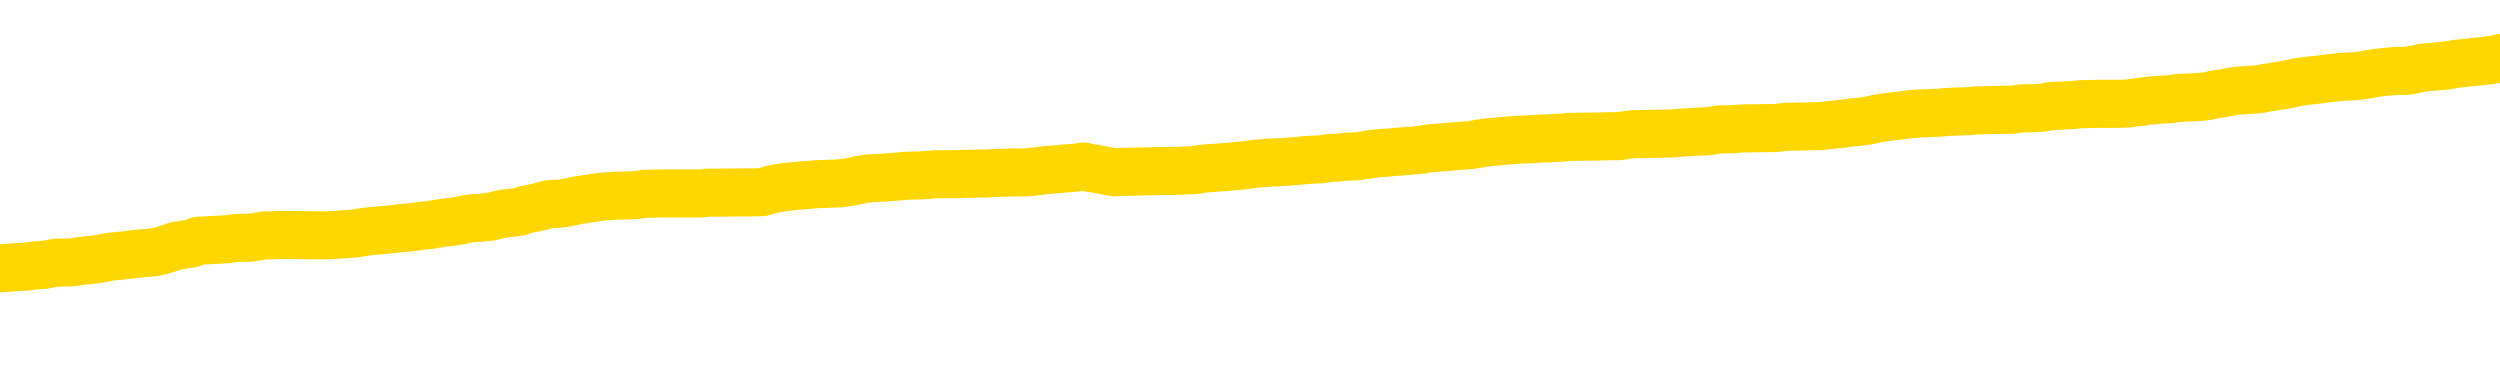 <svg xmlns="http://www.w3.org/2000/svg" version="1.1" viewBox="0 0 6500 1000">
	<path fill="none" stroke="gold" stroke-width="125" stroke-linecap="round" stroke-linejoin="round" d="M0 300645  L-1309540 300645 L-1309356 300644 L-1308866 300641 L-1308572 300639 L-1308261 300637 L-1308027 300635 L-1307973 300633 L-1307914 300630 L-1307761 300628 L-1307720 300626 L-1307588 300624 L-1307295 300623 L-1306755 300623 L-1306144 300622 L-1306096 300622 L-1305456 300620 L-1305423 300620 L-1304897 300620 L-1304765 300619 L-1304375 300616 L-1304046 300613 L-1303929 300611 L-1303718 300608 L-1303001 300608 L-1302431 300607 L-1302324 300607 L-1302149 300605 L-1301928 300602 L-1301527 300601 L-1301501 300598 L-1300573 300596 L-1300485 300593 L-1300403 300590 L-1300333 300587 L-1300036 300586 L-1299884 300583 L-1297994 300585 L-1297893 300585 L-1297631 300585 L-1297337 300586 L-1297195 300583 L-1296947 300583 L-1296911 300582 L-1296753 300581 L-1296289 300578 L-1296036 300577 L-1295824 300574 L-1295573 300572 L-1295224 300571 L-1294296 300568 L-1294203 300566 L-1293792 300564 L-1292621 300561 L-1291432 300560 L-1291340 300557 L-1291312 300555 L-1291046 300552 L-1290747 300549 L-1290618 300546 L-1290581 300544 L-1289766 300544 L-1289382 300545 L-1288322 300546 L-1288261 300546 L-1287996 300574 L-1287524 300600 L-1287332 300626 L-1287068 300652 L-1286731 300650 L-1286596 300649 L-1286140 300648 L-1285397 300646 L-1285380 300645 L-1285214 300642 L-1285146 300642 L-1284630 300641 L-1283601 300641 L-1283405 300639 L-1282917 300638 L-1282555 300637 L-1282146 300637 L-1281760 300638 L-1280057 300638 L-1279959 300638 L-1279887 300638 L-1279826 300638 L-1279641 300637 L-1279305 300637 L-1278664 300635 L-1278587 300634 L-1278526 300634 L-1278339 300633 L-1278260 300633 L-1278083 300631 L-1278064 300630 L-1277834 300630 L-1277446 300628 L-1276557 300628 L-1276518 300627 L-1276430 300626 L-1276402 300623 L-1275394 300622 L-1275244 300619 L-1275220 300618 L-1275087 300616 L-1275047 300615 L-1273789 300613 L-1273731 300613 L-1273192 300612 L-1273139 300612 L-1273092 300612 L-1272697 300611 L-1272558 300609 L-1272358 300608 L-1272211 300608 L-1272046 300608 L-1271770 300609 L-1271411 300609 L-1270859 300608 L-1270214 300607 L-1269955 300604 L-1269801 300602 L-1269400 300601 L-1269360 300600 L-1269240 300598 L-1269178 300600 L-1269164 300600 L-1269070 300600 L-1268777 300598 L-1268625 300593 L-1268295 300590 L-1268217 300587 L-1268141 300586 L-1267915 300582 L-1267848 300579 L-1267621 300577 L-1267568 300574 L-1267404 300572 L-1266398 300571 L-1266214 300570 L-1265663 300568 L-1265270 300566 L-1264873 300564 L-1264023 300561 L-1263944 300560 L-1263366 300559 L-1262924 300559 L-1262683 300557 L-1262526 300557 L-1262125 300555 L-1262105 300555 L-1261660 300553 L-1261254 300552 L-1261118 300549 L-1260943 300546 L-1260807 300544 L-1260557 300541 L-1259557 300540 L-1259475 300538 L-1259339 300537 L-1259300 300535 L-1258411 300534 L-1258195 300533 L-1257752 300531 L-1257634 300530 L-1257578 300529 L-1256901 300529 L-1256801 300527 L-1256772 300527 L-1255430 300526 L-1255024 300525 L-1254985 300523 L-1254057 300522 L-1253958 300520 L-1253826 300519 L-1253421 300518 L-1253395 300516 L-1253302 300515 L-1253086 300514 L-1252675 300511 L-1251521 300508 L-1251229 300505 L-1251201 300503 L-1250593 300501 L-1250343 300499 L-1250323 300497 L-1249394 300496 L-1249342 300493 L-1249220 300492 L-1249202 300489 L-1249046 300488 L-1248871 300485 L-1248735 300483 L-1248678 300482 L-1248570 300481 L-1248485 300479 L-1248252 300478 L-1248177 300477 L-1247868 300475 L-1247750 300474 L-1247581 300473 L-1247489 300471 L-1247387 300471 L-1247364 300470 L-1247286 300470 L-1247188 300467 L-1246822 300466 L-1246717 300464 L-1246214 300463 L-1245762 300462 L-1245724 300460 L-1245700 300459 L-1245659 300457 L-1245530 300456 L-1245429 300455 L-1244988 300453 L-1244705 300452 L-1244113 300451 L-1243983 300449 L-1243708 300447 L-1243556 300445 L-1243402 300444 L-1243317 300441 L-1243239 300440 L-1243054 300438 L-1243003 300438 L-1242975 300437 L-1242896 300436 L-1242873 300434 L-1242589 300432 L-1241986 300429 L-1240990 300427 L-1240692 300426 L-1239958 300425 L-1239714 300423 L-1239624 300422 L-1239047 300421 L-1238348 300419 L-1237596 300418 L-1237277 300416 L-1236895 300414 L-1236818 300412 L-1236183 300411 L-1235998 300410 L-1235910 300410 L-1235780 300410 L-1235467 300408 L-1235418 300407 L-1235276 300406 L-1235254 300404 L-1234287 300403 L-1233741 300401 L-1233263 300401 L-1233202 300401 L-1232878 300401 L-1232857 300400 L-1232794 300400 L-1232584 300399 L-1232507 300397 L-1232453 300396 L-1232430 300395 L-1232391 300393 L-1232375 300392 L-1231618 300390 L-1231602 300389 L-1230802 300388 L-1230650 300386 L-1229744 300385 L-1229238 300384 L-1229009 300381 L-1228968 300381 L-1228852 300380 L-1228676 300378 L-1227922 300380 L-1227787 300378 L-1227623 300377 L-1227305 300375 L-1227129 300373 L-1226107 300370 L-1226083 300367 L-1225832 300366 L-1225619 300363 L-1224985 300362 L-1224747 300359 L-1224715 300356 L-1224537 300354 L-1224456 300351 L-1224366 300349 L-1224302 300347 L-1223862 300344 L-1223838 300343 L-1223297 300341 L-1223042 300340 L-1222547 300338 L-1221670 300337 L-1221633 300336 L-1221580 300334 L-1221539 300333 L-1221422 300332 L-1221145 300330 L-1220938 300328 L-1220741 300325 L-1220718 300322 L-1220668 300319 L-1220628 300318 L-1220550 300317 L-1219953 300314 L-1219893 300312 L-1219789 300311 L-1219635 300310 L-1219003 300308 L-1218322 300307 L-1218020 300304 L-1217673 300303 L-1217475 300302 L-1217427 300299 L-1217107 300297 L-1216479 300296 L-1216332 300295 L-1216296 300293 L-1216238 300292 L-1216161 300289 L-1215920 300289 L-1215832 300288 L-1215738 300287 L-1215444 300285 L-1215310 300284 L-1215250 300282 L-1215213 300280 L-1214941 300280 L-1213935 300278 L-1213759 300277 L-1213708 300277 L-1213416 300276 L-1213223 300273 L-1212890 300271 L-1212383 300270 L-1211821 300267 L-1211807 300265 L-1211790 300263 L-1211690 300261 L-1211575 300258 L-1211536 300255 L-1211498 300254 L-1211433 300254 L-1211404 300252 L-1211265 300254 L-1210973 300254 L-1210923 300254 L-1210818 300254 L-1210553 300252 L-1210088 300251 L-1209944 300251 L-1209889 300248 L-1209832 300247 L-1209641 300245 L-1209276 300244 L-1209061 300244 L-1208867 300244 L-1208809 300244 L-1208750 300241 L-1208596 300240 L-1208326 300239 L-1207896 300245 L-1207881 300245 L-1207804 300244 L-1207739 300243 L-1207610 300233 L-1207587 300232 L-1207302 300230 L-1207255 300229 L-1207200 300228 L-1206738 300226 L-1206699 300226 L-1206658 300225 L-1206468 300224 L-1205988 300222 L-1205501 300221 L-1205484 300219 L-1205446 300218 L-1205190 300217 L-1205112 300214 L-1204882 300213 L-1204866 300210 L-1204572 300207 L-1204130 300206 L-1203683 300204 L-1203178 300203 L-1203024 300202 L-1202738 300200 L-1202698 300198 L-1202366 300196 L-1202145 300195 L-1201628 300192 L-1201552 300191 L-1201304 300188 L-1201110 300185 L-1201050 300184 L-1200273 300183 L-1200199 300183 L-1199969 300181 L-1199952 300181 L-1199890 300180 L-1199694 300178 L-1199230 300178 L-1199207 300177 L-1199077 300177 L-1197777 300177 L-1197760 300177 L-1197683 300176 L-1197589 300176 L-1197372 300176 L-1197220 300174 L-1197041 300176 L-1196987 300177 L-1196701 300178 L-1196661 300178 L-1196291 300178 L-1195851 300178 L-1195668 300178 L-1195347 300177 L-1195052 300177 L-1194606 300174 L-1194534 300173 L-1194072 300170 L-1193634 300169 L-1193452 300167 L-1191998 300165 L-1191866 300163 L-1191409 300161 L-1191182 300159 L-1190796 300157 L-1190280 300154 L-1189325 300151 L-1188531 300148 L-1187857 300147 L-1187431 300144 L-1187120 300143 L-1186890 300139 L-1186207 300135 L-1186194 300131 L-1185984 300125 L-1185962 300124 L-1185788 300121 L-1184838 300120 L-1184569 300117 L-1183754 300116 L-1183444 300113 L-1183406 300111 L-1183349 300109 L-1182732 300107 L-1182094 300105 L-1180468 300103 L-1179794 300102 L-1179152 300102 L-1179074 300102 L-1179018 300102 L-1178982 300102 L-1178954 300100 L-1178842 300098 L-1178824 300096 L-1178802 300095 L-1178648 300094 L-1178595 300091 L-1178517 300090 L-1178397 300088 L-1178300 300087 L-1178182 300085 L-1177913 300083 L-1177643 300081 L-1177626 300079 L-1177426 300077 L-1177279 300074 L-1177052 300073 L-1176918 300072 L-1176609 300070 L-1176549 300069 L-1176196 300066 L-1175848 300065 L-1175747 300064 L-1175682 300061 L-1175622 300059 L-1175238 300057 L-1174857 300055 L-1174753 300054 L-1174493 300053 L-1174221 300050 L-1174062 300048 L-1174030 300047 L-1173968 300046 L-1173827 300044 L-1173643 300043 L-1173598 300042 L-1173310 300042 L-1173294 300040 L-1173061 300040 L-1173000 300039 L-1172962 300039 L-1172382 300038 L-1172248 300036 L-1172225 300031 L-1172206 300021 L-1172189 300010 L-1172173 299999 L-1172149 299988 L-1172132 299980 L-1172111 299971 L-1172094 299961 L-1172071 299955 L-1172055 299950 L-1172033 299946 L-1172016 299943 L-1171967 299939 L-1171895 299935 L-1171860 299928 L-1171837 299923 L-1171801 299917 L-1171760 299912 L-1171723 299909 L-1171707 299903 L-1171682 299899 L-1171645 299897 L-1171628 299893 L-1171605 299890 L-1171588 299887 L-1171569 299884 L-1171553 299882 L-1171524 299877 L-1171498 299873 L-1171453 299872 L-1171436 299869 L-1171394 299868 L-1171346 299865 L-1171275 299862 L-1171260 299860 L-1171244 299857 L-1171182 299856 L-1171143 299854 L-1171103 299853 L-1170937 299852 L-1170872 299850 L-1170856 299849 L-1170812 299846 L-1170754 299845 L-1170541 299843 L-1170508 299842 L-1170465 299841 L-1170387 299839 L-1169850 299838 L-1169772 299836 L-1169667 299834 L-1169579 299832 L-1169403 299831 L-1169052 299830 L-1168896 299828 L-1168458 299827 L-1168302 299826 L-1168172 299824 L-1167468 299821 L-1167267 299820 L-1166306 299817 L-1165824 299816 L-1165725 299816 L-1165632 299815 L-1165387 299813 L-1165314 299812 L-1164871 299809 L-1164775 299808 L-1164760 299806 L-1164744 299805 L-1164719 299804 L-1164254 299802 L-1164037 299801 L-1163897 299800 L-1163603 299798 L-1163515 299797 L-1163473 299795 L-1163443 299794 L-1163271 299793 L-1163212 299791 L-1163136 299790 L-1163055 299789 L-1162985 299789 L-1162676 299787 L-1162591 299786 L-1162377 299784 L-1162342 299783 L-1161659 299782 L-1161560 299780 L-1161355 299779 L-1161308 299778 L-1161030 299776 L-1160968 299775 L-1160951 299772 L-1160873 299771 L-1160565 299768 L-1160540 299767 L-1160486 299764 L-1160463 299763 L-1160341 299761 L-1160205 299758 L-1159961 299757 L-1159835 299757 L-1159189 299756 L-1159173 299756 L-1159148 299756 L-1158968 299753 L-1158892 299752 L-1158800 299750 L-1158372 299749 L-1157956 299748 L-1157563 299745 L-1157484 299743 L-1157465 299742 L-1157102 299741 L-1156866 299739 L-1156638 299738 L-1156324 299737 L-1156247 299735 L-1156166 299732 L-1155988 299730 L-1155972 299728 L-1155707 299726 L-1155627 299724 L-1155396 299723 L-1155170 299722 L-1154855 299722 L-1154679 299720 L-1154318 299720 L-1153927 299719 L-1153857 299716 L-1153793 299715 L-1153653 299712 L-1153601 299711 L-1153500 299708 L-1152998 299707 L-1152801 299705 L-1152554 299704 L-1152369 299702 L-1152069 299701 L-1151993 299700 L-1151827 299697 L-1150942 299696 L-1150914 299693 L-1150791 299690 L-1150212 299689 L-1150134 299687 L-1149421 299687 L-1149109 299687 L-1148896 299687 L-1148879 299687 L-1148493 299687 L-1147968 299685 L-1147521 299683 L-1147192 299682 L-1147039 299681 L-1146713 299681 L-1146535 299679 L-1146453 299679 L-1146247 299676 L-1146071 299675 L-1145143 299674 L-1144253 299672 L-1144214 299671 L-1143986 299671 L-1143607 299670 L-1142819 299668 L-1142585 299667 L-1142509 299665 L-1142152 299664 L-1141580 299661 L-1141313 299660 L-1140926 299659 L-1140823 299659 L-1140653 299659 L-1140034 299659 L-1139823 299659 L-1139515 299659 L-1139462 299657 L-1139335 299656 L-1139281 299655 L-1139162 299653 L-1138826 299650 L-1137867 299649 L-1137736 299646 L-1137534 299645 L-1136903 299644 L-1136591 299642 L-1136177 299641 L-1136150 299639 L-1136005 299638 L-1135584 299637 L-1134252 299637 L-1134205 299635 L-1134076 299633 L-1134060 299631 L-1133481 299629 L-1133276 299627 L-1133246 299626 L-1133205 299624 L-1133148 299623 L-1133110 299622 L-1133032 299620 L-1132889 299619 L-1132435 299618 L-1132317 299616 L-1132031 299615 L-1131659 299613 L-1131563 299612 L-1131236 299611 L-1130881 299609 L-1130711 299608 L-1130664 299607 L-1130555 299605 L-1130466 299604 L-1130438 299603 L-1130362 299600 L-1130058 299598 L-1130024 299596 L-1129953 299594 L-1129585 299593 L-1129249 299592 L-1129169 299592 L-1128949 299590 L-1128777 299589 L-1128750 299587 L-1128253 299586 L-1127703 299583 L-1126823 299582 L-1126725 299579 L-1126648 299578 L-1126373 299577 L-1126126 299574 L-1126052 299572 L-1125990 299570 L-1125871 299568 L-1125829 299567 L-1125719 299566 L-1125642 299563 L-1124941 299562 L-1124696 299560 L-1124656 299559 L-1124500 299557 L-1123901 299557 L-1123674 299557 L-1123582 299557 L-1123106 299557 L-1122509 299555 L-1121989 299553 L-1121968 299552 L-1121823 299551 L-1121503 299551 L-1120961 299551 L-1120729 299551 L-1120559 299551 L-1120072 299549 L-1119845 299548 L-1119760 299546 L-1119414 299545 L-1119087 299545 L-1118564 299544 L-1118237 299542 L-1117637 299541 L-1117439 299538 L-1117387 299537 L-1117346 299536 L-1117065 299534 L-1116381 299531 L-1116071 299530 L-1116046 299527 L-1115855 299526 L-1115632 299525 L-1115546 299523 L-1114882 299520 L-1114858 299519 L-1114636 299516 L-1114306 299515 L-1113954 299512 L-1113749 299511 L-1113517 299508 L-1113259 299507 L-1113069 299504 L-1113022 299503 L-1112795 299501 L-1112760 299500 L-1112604 299499 L-1112389 299497 L-1112216 299496 L-1112125 299494 L-1111848 299493 L-1111604 299492 L-1111289 299490 L-1110863 299490 L-1110825 299490 L-1110342 299490 L-1110108 299490 L-1109897 299489 L-1109670 299488 L-1109121 299488 L-1108873 299486 L-1108039 299486 L-1107984 299485 L-1107962 299484 L-1107804 299482 L-1107343 299481 L-1107302 299479 L-1106962 299477 L-1106829 299475 L-1106606 299474 L-1106034 299473 L-1105562 299471 L-1105367 299470 L-1105175 299468 L-1104985 299467 L-1104883 299466 L-1104515 299464 L-1104468 299463 L-1104387 299462 L-1103094 299460 L-1103045 299459 L-1102777 299459 L-1102632 299459 L-1102081 299459 L-1101964 299458 L-1101882 299456 L-1101523 299455 L-1101300 299453 L-1101018 299452 L-1100689 299449 L-1100181 299448 L-1100069 299447 L-1099990 299445 L-1099825 299444 L-1099531 299444 L-1099062 299444 L-1098866 299445 L-1098815 299445 L-1098165 299444 L-1098044 299442 L-1097590 299442 L-1097554 299441 L-1097085 299440 L-1096975 299438 L-1096958 299437 L-1096742 299437 L-1096561 299436 L-1096030 299436 L-1095000 299436 L-1094801 299434 L-1094343 299433 L-1093394 299430 L-1093295 299429 L-1092942 299426 L-1092881 299425 L-1092866 299423 L-1092831 299422 L-1092462 299421 L-1092342 299419 L-1092100 299418 L-1091936 299417 L-1091749 299415 L-1091628 299414 L-1090557 299411 L-1089699 299410 L-1089487 299407 L-1089389 299406 L-1089215 299403 L-1088882 299401 L-1088810 299400 L-1088753 299399 L-1088577 299399 L-1088188 299397 L-1087953 299396 L-1087842 299395 L-1087725 299393 L-1086744 299392 L-1086718 299391 L-1086124 299388 L-1086092 299388 L-1085943 299386 L-1085659 299385 L-1084747 299385 L-1083801 299385 L-1083648 299384 L-1083545 299384 L-1083414 299382 L-1083270 299381 L-1083244 299380 L-1083130 299378 L-1082911 299377 L-1082230 299375 L-1082101 299374 L-1081798 299373 L-1081558 299370 L-1081225 299369 L-1080586 299367 L-1080244 299365 L-1080182 299363 L-1080026 299363 L-1079105 299363 L-1078634 299363 L-1078591 299363 L-1078578 299362 L-1078537 299360 L-1078515 299359 L-1078488 299358 L-1078344 299356 L-1077921 299355 L-1077586 299355 L-1077395 299354 L-1076966 299354 L-1076778 299352 L-1076389 299349 L-1075855 299348 L-1075483 299347 L-1075461 299347 L-1075211 299345 L-1075093 299344 L-1075017 299343 L-1074881 299341 L-1074842 299340 L-1074762 299339 L-1074368 299337 L-1073872 299336 L-1073760 299333 L-1073587 299332 L-1073279 299330 L-1072831 299329 L-1072508 299328 L-1072366 299325 L-1071939 299322 L-1071785 299319 L-1071730 299317 L-1070916 299315 L-1070896 299314 L-1070525 299313 L-1070468 299313 L-1069339 299311 L-1069271 299311 L-1068712 299310 L-1068518 299308 L-1068381 299307 L-1068148 299306 L-1067801 299304 L-1067766 299302 L-1067731 299300 L-1067663 299297 L-1067314 299296 L-1067142 299295 L-1066657 299293 L-1066641 299292 L-1066315 299291 L-1066158 299289 L-1065017 299287 L-1064993 299285 L-1064801 299282 L-1064607 299281 L-1064357 299280 L-1064340 299278 L-1063320 299277 L-1063022 299276 L-1062946 299274 L-1062810 299271 L-1062635 299270 L-1062058 299267 L-1061842 299266 L-1061779 299265 L-1061648 299263 L-1061611 299261 L-1061088 299259 L-1060950 299798 L-1060935 299798 L-1060913 299798 L-1060892 299798 L-1060665 299258 L-1059889 299258 L-1059848 299258 L-1059480 299258 L-1059402 299256 L-1059349 299255 L-1058676 299254 L-1057934 299252 L-1057509 299252 L-1057061 299251 L-1056000 299250 L-1055688 299247 L-1055278 299247 L-1055206 299246 L-1054682 299246 L-1054587 299246 L-1054569 299246 L-1054125 299244 L-1053939 299241 L-1053159 299239 L-1052486 299237 L-1052074 299233 L-1051842 299230 L-1051702 299229 L-1051620 299226 L-1051600 299225 L-1051524 299225 L-1051396 299224 L-1051079 299225 L-1050855 299225 L-1050530 299224 L-1050467 299224 L-1050097 299224 L-1050064 299224 L-1049856 299224 L-1049188 299224 L-1049111 299224 L-1048953 299221 L-1048842 299221 L-1048516 299220 L-1048361 299218 L-1048020 299218 L-1047963 299215 L-1047625 299213 L-1047421 299211 L-1047368 299209 L-1045992 299207 L-1045862 299206 L-1045429 299204 L-1045108 299203 L-1044281 299200 L-1044157 299199 L-1043426 299196 L-1043270 299194 L-1043230 299192 L-1043176 299191 L-1043153 299189 L-1043039 299188 L-1042742 299187 L-1042453 299185 L-1042398 299184 L-1042278 299183 L-1042247 299181 L-1042148 299180 L-1041704 299180 L-1041552 299178 L-1040717 299178 L-1040175 299177 L-1039840 299177 L-1039824 299176 L-1039749 299174 L-1039633 299173 L-1039438 299172 L-1039174 299170 L-1038339 299169 L-1038243 299168 L-1037721 299166 L-1037680 299165 L-1037580 299163 L-1036752 299163 L-1036617 299162 L-1036278 299162 L-1035724 299161 L-1035344 299159 L-1035182 299158 L-1034872 299157 L-1034059 299155 L-1033753 299154 L-1033484 299154 L-1033163 299154 L-1032842 299155 L-1032567 299155 L-1031738 299152 L-1031643 299151 L-1031550 299147 L-1031446 299143 L-1031059 299139 L-1030579 299136 L-1030562 299135 L-1030444 299133 L-1030076 299131 L-1029981 299129 L-1029147 299126 L-1029070 299125 L-1028771 299124 L-1028680 299122 L-1028273 299120 L-1028162 299117 L-1027463 299116 L-1026990 299114 L-1026930 299113 L-1026711 299110 L-1026437 299109 L-1026324 299107 L-1025297 299106 L-1024911 299105 L-1024890 299103 L-1024558 299102 L-1024313 299101 L-1023880 299099 L-1023770 299098 L-1023652 299096 L-1023200 299094 L-1022610 299092 L-1022273 299091 L-1020380 299090 L-1020267 299087 L-1020055 299085 L-1018737 299084 L-1018630 298776 L-1018564 298473 L-1018528 298192 L-1018466 298192 L-1017967 298497 L-1017292 298798 L-1017270 299076 L-1016999 299073 L-1016031 299073 L-1015342 299072 L-1015180 299070 L-1014639 299069 L-1014549 299068 L-1013530 299066 L-1012582 299064 L-1012217 299065 L-1012114 299066 L-1011526 299066 L-1011466 299066 L-1011366 299065 L-1010926 299062 L-1010818 299061 L-1010376 299059 L-1009377 299055 L-1009120 299051 L-1009017 299047 L-1008887 299044 L-1008521 299042 L-1007940 299039 L-1007909 299038 L-1007593 299036 L-1005610 299035 L-1005495 299033 L-1005427 299033 L-1005068 299032 L-1003450 299031 L-1003272 299031 L-1003128 299031 L-1002305 299032 L-1002252 299033 L-1002198 299033 L-1001764 299033 L-1000783 299035 L-1000710 299035 L-999625 299033 L-999412 299033 L-998696 299031 L-998307 299029 L-998088 299027 L-997769 299024 L-997275 299021 L-997147 299020 L-996919 299017 L-996686 299014 L-996627 299013 L-996337 299012 L-996065 299009 L-995035 299007 L-993370 299006 L-992951 299005 L-992814 299003 L-992658 299003 L-992353 299002 L-992124 298999 L-991966 298998 L-991807 298995 L-991638 298992 L-991590 298991 L-991537 298990 L-991515 298990 L-991129 298988 L-990879 298988 L-990609 298988 L-990448 298988 L-990358 298988 L-988700 298988 L-988534 298990 L-988155 298988 L-987695 298988 L-987085 298986 L-985992 298984 L-985561 298983 L-985529 298981 L-985467 298980 L-985450 298979 L-983746 298977 L-983704 298976 L-983237 298975 L-983051 298973 L-983018 298971 L-982423 298969 L-982373 298968 L-982051 298966 L-982000 298965 L-981789 298964 L-981771 298962 L-981505 298960 L-981452 298958 L-980983 298957 L-980473 298954 L-980395 298954 L-980100 298953 L-980084 298951 L-980045 298950 L-979974 298949 L-979817 298947 L-978871 298947 L-978814 298947 L-978293 298947 L-978101 298946 L-978000 298946 L-977774 298945 L-977264 298945 L-976876 298981 L-976807 298981 L-976458 298980 L-976102 298979 L-974973 298939 L-974921 298936 L-974695 298935 L-974661 298934 L-974536 298931 L-974438 298931 L-974173 298931 L-973433 298932 L-972854 298932 L-972561 298932 L-971855 298932 L-971676 298931 L-971653 298931 L-971017 298930 L-970706 298928 L-970309 298928 L-970280 298927 L-970259 298925 L-970105 298924 L-969420 298924 L-969403 298924 L-969063 298924 L-968791 298923 L-968753 298921 L-968697 298919 L-968675 298917 L-968603 298916 L-968271 298914 L-968165 298913 L-968137 298910 L-967938 298909 L-967786 298908 L-966918 298906 L-966355 298904 L-966339 298904 L-966238 298902 L-966136 298904 L-965989 298904 L-965911 298904 L-965873 298902 L-965818 298901 L-965744 298899 L-965599 298898 L-965118 298898 L-964713 298897 L-963847 298898 L-963827 298898 L-963569 298898 L-963492 298898 L-963463 298897 L-963453 298894 L-963436 298893 L-963143 298891 L-963103 298890 L-963031 298888 L-962958 298887 L-962753 298886 L-962593 298882 L-962291 298878 L-962214 298872 L-962197 298868 L-961981 298865 L-961749 298865 L-961640 298867 L-961270 298868 L-961112 298868 L-960880 298868 L-960712 298868 L-960566 298867 L-960434 298865 L-959159 298862 L-958755 298860 L-958694 298858 L-958578 298856 L-958153 298854 L-958137 298852 L-958075 298850 L-957802 298847 L-957689 298846 L-957407 298843 L-957130 298842 L-956705 298839 L-956682 298838 L-956604 298836 L-956479 298835 L-955892 298834 L-955501 298832 L-955165 298831 L-954576 298830 L-954474 298830 L-954303 298828 L-954167 298828 L-953340 298827 L-952154 298826 L-952118 298824 L-952063 298824 L-951842 298823 L-951637 298823 L-951482 298823 L-951226 298821 L-951149 298820 L-950607 298819 L-950570 298817 L-950321 298816 L-949934 298815 L-949108 298813 L-948750 298812 L-948440 298812 L-948182 298811 L-947958 298809 L-947552 298808 L-947435 298806 L-947252 298805 L-947199 298805 L-947010 298804 L-946839 298802 L-946811 298801 L-946530 298800 L-946220 298798 L-946082 298797 L-945772 298795 L-945578 298795 L-945563 298794 L-944843 298794 L-944710 298791 L-944412 298790 L-944322 298789 L-943721 298789 L-943683 298787 L-943604 298786 L-942984 298785 L-942832 298782 L-942792 298780 L-942481 298779 L-942289 298778 L-942096 298775 L-942041 298772 L-941732 298771 L-941680 298769 L-941625 298771 L-941599 298771 L-941475 298771 L-940664 298769 L-940588 298768 L-940047 298767 L-939778 298765 L-939119 298764 L-938211 298763 L-937970 298761 L-937437 298760 L-937220 298759 L-936113 298760 L-936063 298760 L-935287 298760 L-934739 298759 L-934628 298757 L-934475 298754 L-934420 298753 L-934255 298752 L-933877 298750 L-933430 298749 L-933375 298748 L-933221 298746 L-932541 298745 L-932321 298743 L-931803 298742 L-930954 298739 L-930938 298738 L-929147 298737 L-928592 298735 L-928475 298734 L-927469 298733 L-927433 298731 L-927200 298731 L-927108 298731 L-927068 298731 L-926736 298730 L-926384 298728 L-926119 298726 L-925832 298724 L-925521 298722 L-925267 298719 L-925173 298717 L-924683 298716 L-924476 298715 L-923910 298713 L-923796 298715 L-923445 298713 L-923393 298713 L-923353 298713 L-922750 298711 L-922016 298708 L-921435 298705 L-921199 298702 L-920659 298698 L-920506 298696 L-920004 298694 L-919795 298691 L-919772 298691 L-919713 298690 L-918750 298690 L-918573 298689 L-918131 298687 L-918107 298685 L-917952 298683 L-917870 298683 L-917720 298685 L-917073 298685 L-917023 298683 L-915903 298682 L-914919 298681 L-914858 298679 L-914137 298678 L-913272 298676 L-912893 298675 L-912674 298675 L-911915 298674 L-911863 298672 L-911554 298670 L-910702 298670 L-910509 298668 L-910332 298667 L-910108 298667 L-909981 298666 L-909789 298666 L-909557 298664 L-909387 298666 L-909101 298664 L-908821 298664 L-908738 298663 L-908568 298661 L-908551 298659 L-908397 298657 L-908358 298656 L-907583 298655 L-907506 298655 L-907274 298652 L-906847 298650 L-906502 298649 L-905918 298648 L-905650 298648 L-905391 298648 L-905261 298645 L-905245 298644 L-905131 298642 L-905107 298641 L-904873 298640 L-904837 298638 L-903521 298638 L-903465 298637 L-902786 298634 L-902214 298634 L-902088 298634 L-901935 298634 L-901858 298634 L-901546 298631 L-901274 298630 L-901184 298627 L-901083 298627 L-900155 298626 L-900079 298626 L-899715 298626 L-899690 298624 L-899654 298623 L-898878 298620 L-898786 298619 L-898646 298618 L-898244 298616 L-897983 298616 L-897739 298618 L-897525 298616 L-897445 298616 L-897368 298616 L-897292 298616 L-897105 298618 L-897039 298618 L-896789 298618 L-896734 298616 L-896596 298615 L-896517 298612 L-896404 298611 L-896180 298609 L-896016 298608 L-895975 298607 L-895806 298605 L-895435 298604 L-895420 298603 L-895304 298601 L-894583 298600 L-894547 298598 L-894414 298598 L-894066 298597 L-893655 298597 L-893618 298597 L-893540 298596 L-893502 298594 L-893137 298593 L-892933 298592 L-892918 298590 L-892573 298589 L-892224 298589 L-891898 298589 L-891797 298588 L-891644 298588 L-891449 298586 L-891218 298586 L-891125 298586 L-890970 298586 L-890893 298586 L-890852 298585 L-890738 298583 L-890715 298582 L-890464 298582 L-890326 298579 L-889748 298575 L-888920 298572 L-888432 298570 L-888310 298568 L-888272 298567 L-888259 298566 L-888107 298563 L-888006 298560 L-887773 298559 L-887383 298556 L-887078 298555 L-887063 298553 L-886892 298552 L-886653 298549 L-886057 298549 L-885453 298548 L-885414 298548 L-885373 298548 L-885220 298546 L-885167 298545 L-885104 298544 L-885036 298542 L-884982 298540 L-884956 298538 L-884910 298537 L-884815 298534 L-884678 298533 L-884525 298531 L-884393 298530 L-884352 298530 L-884316 298529 L-884254 298527 L-883981 298525 L-883666 298523 L-883625 298521 L-883540 298519 L-883363 298518 L-883126 298516 L-882768 298515 L-882738 298514 L-882169 298512 L-882046 298511 L-881810 298510 L-881787 298510 L-881506 298508 L-881221 298508 L-880965 298508 L-880393 298507 L-880096 298505 L-880020 298504 L-879321 298503 L-879244 298501 L-879209 298500 L-879182 298499 L-879131 298496 L-878937 298495 L-878797 298492 L-878761 298490 L-878721 298489 L-878125 298488 L-877893 298486 L-877609 298496 L-877555 298504 L-877481 298514 L-877403 298522 L-877167 298519 L-876923 298518 L-876787 298516 L-876681 298515 L-876601 298514 L-876214 298511 L-876087 298510 L-875934 298508 L-875897 298507 L-875751 298505 L-875529 298504 L-875355 298503 L-875286 298501 L-874465 298499 L-874449 298499 L-874154 298497 L-873366 298496 L-873056 298496 L-872910 298495 L-872682 298493 L-872481 298490 L-871544 298489 L-871508 298488 L-871485 298486 L-871444 298484 L-871176 298482 L-870579 298481 L-870515 298479 L-870480 298478 L-870463 298477 L-869768 298477 L-869567 298477 L-869535 298477 L-869201 298477 L-869094 298475 L-868469 298473 L-867965 298471 L-867927 298469 L-867485 298469 L-867389 298467 L-867230 298467 L-866917 298467 L-866905 298467 L-866465 298469 L-865983 298470 L-865854 298470 L-865534 298470 L-865465 298469 L-865161 298469 L-864985 298467 L-864792 298466 L-864549 298463 L-864351 298460 L-864326 298458 L-863747 298456 L-863677 298455 L-863268 298453 L-863213 298452 L-863167 298451 L-862803 298449 L-862657 298448 L-862452 298447 L-862355 298447 L-862200 298445 L-862139 298444 L-861991 298441 L-861891 298440 L-861334 298440 L-861311 298443 L-861139 298444 L-860597 298445 L-860537 298445 L-860483 298443 L-860454 298440 L-860383 298438 L-860366 298436 L-860303 298434 L-860267 298432 L-860112 298430 L-859786 298429 L-859220 298427 L-859206 298426 L-859144 298423 L-859042 298421 L-858996 298421 L-858753 298419 L-858331 298419 L-858176 298419 L-856435 298417 L-855893 298415 L-854950 298414 L-854540 298412 L-853999 298410 L-853803 298408 L-853634 298407 L-853338 298406 L-853224 298404 L-853209 298404 L-853054 298403 L-852914 298401 L-852837 298399 L-852706 298399 L-852358 298399 L-851987 298400 L-851389 298400 L-851213 298400 L-851057 298399 L-850788 298397 L-850636 298397 L-850345 298401 L-850322 298404 L-850239 298407 L-850011 298410 L-849312 298408 L-849185 298407 L-848754 298406 L-848659 298404 L-847455 298404 L-847405 298403 L-847112 298403 L-846709 298401 L-846433 298399 L-846414 298397 L-846296 298396 L-846220 298395 L-846038 298393 L-845558 298392 L-845107 298389 L-844697 298388 L-844666 298386 L-844248 298385 L-844134 298385 L-844016 298385 L-844001 298385 L-843806 298384 L-843785 298381 L-843552 298380 L-843109 298378 L-842790 298376 L-842325 298376 L-842160 298374 L-842005 298373 L-841849 298373 L-841395 298373 L-841076 298373 L-841021 298374 L-840650 298374 L-840613 298376 L-840286 298376 L-840169 298374 L-840071 298373 L-839745 298370 L-839358 298369 L-839097 298367 L-838738 298365 L-838482 298363 L-836312 298362 L-836262 298360 L-836240 298359 L-835828 298359 L-835767 298359 L-835697 298360 L-835466 298360 L-835155 298359 L-834852 298356 L-834808 298355 L-834500 298354 L-834367 298352 L-834150 298351 L-833438 298350 L-833283 298350 L-833144 298348 L-832996 298348 L-832975 298348 L-832780 298347 L-832755 298345 L-832664 298344 L-832642 298343 L-832626 298341 L-832525 298340 L-831597 298339 L-831139 298339 L-830047 298336 L-829624 298336 L-829221 298334 L-829182 298333 L-828928 298332 L-828154 298329 L-828137 298328 L-828113 298326 L-827920 298325 L-827184 298324 L-826914 298322 L-826874 298321 L-826475 298318 L-826450 298317 L-825661 298315 L-824981 298314 L-823610 298313 L-823340 298311 L-823291 298310 L-822754 298307 L-822721 298306 L-822619 298303 L-822295 298302 L-822216 298300 L-821947 298300 L-821034 298299 L-820895 298299 L-820647 298296 L-820101 298296 L-819679 298295 L-819486 298293 L-819471 298293 L-819333 298291 L-819239 298289 L-819112 298288 L-818852 298287 L-818827 298284 L-818735 298282 L-818425 298281 L-818365 298280 L-818248 298280 L-817898 298280 L-817088 298280 L-816856 298277 L-816027 298277 L-815795 298274 L-815579 298273 L-815060 298273 L-814422 298272 L-814006 298270 L-813683 298269 L-813203 298267 L-812777 298267 L-812716 298266 L-812367 298266 L-812327 298265 L-812313 298263 L-812214 298261 L-812168 298261 L-811683 298259 L-810881 298259 L-810547 298259 L-809466 298258 L-808986 298256 L-808963 298255 L-808823 298254 L-808267 298252 L-807570 298251 L-807261 298250 L-807039 298248 L-806935 298247 L-806832 298244 L-806161 298243 L-806067 298241 L-806045 298241 L-805968 298240 L-805790 298240 L-805618 298240 L-805437 298239 L-805424 298237 L-805347 298236 L-805183 298235 L-804668 298233 L-804652 298232 L-804512 298232 L-804149 298231 L-804125 298231 L-803995 298229 L-803970 298228 L-803608 298226 L-803082 298224 L-802989 298222 L-802773 298220 L-802679 298218 L-802655 298217 L-802191 298215 L-802113 298215 L-801712 298214 L-801261 298214 L-800009 298213 L-799971 298211 L-799539 298210 L-799506 298209 L-798787 298207 L-798611 298206 L-798475 298205 L-798169 298203 L-798114 298202 L-798089 298199 L-798073 298196 L-797898 298195 L-797708 298194 L-797201 298194 L-796827 298183 L-796489 298170 L-796450 298159 L-795731 298150 L-795637 298148 L-795599 298147 L-795057 298147 L-795034 298146 L-794631 298144 L-794206 298143 L-793935 298143 L-793755 298142 L-793509 298139 L-793486 298137 L-793429 298135 L-792813 298133 L-792310 298132 L-791923 298132 L-791304 298133 L-791088 298133 L-790933 298135 L-789640 298132 L-789541 298131 L-789099 298128 L-788767 298127 L-788467 298124 L-788225 298122 L-787490 298120 L-786911 298118 L-786081 298117 L-785981 298116 L-785423 298114 L-785285 298113 L-783643 298111 L-783582 298111 L-783489 298111 L-782522 298111 L-782344 298110 L-782057 298110 L-781839 298110 L-781761 298109 L-781490 298109 L-781374 298107 L-781221 298106 L-780911 298105 L-780833 298103 L-780742 298103 L-780664 298102 L-780548 298102 L-780369 298101 L-780277 298099 L-780239 298098 L-779736 298098 L-779517 298096 L-779388 298096 L-779233 298095 L-779178 298094 L-779053 298094 L-778668 298092 L-778160 298091 L-778088 298090 L-777607 298088 L-777530 298087 L-777430 298087 L-777197 298086 L-776732 298086 L-776502 298086 L-776486 298086 L-776254 298086 L-776099 298086 L-776037 298086 L-775844 298084 L-775573 298081 L-774822 298080 L-773869 298080 L-773833 298079 L-773608 298079 L-773168 298079 L-772887 298076 L-772539 298075 L-771470 298073 L-770542 298073 L-770411 298073 L-770364 298073 L-770295 298072 L-770140 298072 L-770063 298069 L-769889 298066 L-769455 298064 L-769251 298062 L-769190 298060 L-768608 298058 L-768454 298055 L-768338 298054 L-768297 298053 L-768128 298051 L-767991 298050 L-767780 298047 L-767703 298046 L-767679 298044 L-767471 298042 L-767061 298040 L-767036 298039 L-766813 298038 L-766668 298036 L-766633 298035 L-766620 298034 L-766597 298032 L-766364 298031 L-766178 298029 L-765961 298028 L-765936 298027 L-765247 298025 L-765143 298024 L-765107 298023 L-765087 298021 L-764893 298020 L-764839 298018 L-764723 298016 L-764641 298016 L-764530 298014 L-764216 298013 L-763756 298012 L-763501 298010 L-763267 298008 L-763137 298006 L-762785 298005 L-762725 298003 L-762573 298002 L-762000 297999 L-761914 297998 L-761761 297995 L-761465 297992 L-761095 297990 L-760792 297987 L-760715 297986 L-760310 297984 L-760142 297984 L-759998 297984 L-759458 297984 L-759397 297984 L-759382 297982 L-759215 297980 L-759010 297979 L-758935 297979 L-758842 297977 L-758432 297976 L-758417 297975 L-758393 297975 L-758200 297973 L-758123 297986 L-757953 297998 L-757891 298009 L-757875 298021 L-757361 298020 L-757139 298018 L-756520 298016 L-756267 298014 L-756073 298013 L-756034 298012 L-755960 298012 L-755895 298012 L-755244 298012 L-755206 298013 L-755031 298013 L-754966 298013 L-754291 298013 L-753902 298010 L-753641 298009 L-753403 298008 L-753325 298005 L-753310 298002 L-753107 298001 L-752737 297998 L-752511 297997 L-751876 297995 L-751856 297995 L-751469 297994 L-751375 297994 L-751317 297992 L-751041 297991 L-750731 297991 L-750654 297990 L-749803 297991 L-749460 297998 L-749023 298006 L-748589 298013 L-748094 298020 L-747945 298018 L-747676 298020 L-746438 298021 L-746382 298024 L-744618 298025 L-744428 298024 L-743418 298023 L-743267 298021 L-742891 298024 L-742570 298027 L-741965 298029 L-741895 298032 L-741718 298031 L-740889 298029 L-740751 298028 L-740364 298027 L-740180 298025 L-740136 298024 L-740016 298023 L-739806 298021 L-739359 298018 L-739010 298017 L-738878 298016 L-738469 298014 L-738119 298014 L-737834 298013 L-737640 298012 L-737486 298012 L-737322 298010 L-737254 298009 L-737154 298009 L-736920 298008 L-736804 298008 L-736751 298006 L-736209 298006 L-735744 298005 L-734562 298005 L-734429 298005 L-734404 298005 L-734352 298005 L-733684 298005 L-732649 298002 L-732456 298001 L-732276 297999 L-732124 297999 L-732084 297998 L-732069 297998 L-732007 297997 L-731682 297995 L-730521 297994 L-730328 297992 L-730151 297991 L-729037 297990 L-728177 297988 L-728071 297988 L-727597 297987 L-727404 297987 L-725083 297986 L-725005 297984 L-724884 297982 L-724850 297980 L-724812 297977 L-724718 297973 L-724502 297971 L-723921 297968 L-723535 297966 L-722762 297965 L-722684 297964 L-721986 297964 L-721445 297964 L-721404 297962 L-721274 297962 L-720810 297961 L-720771 297960 L-720637 297958 L-720268 297957 L-720239 297956 L-720089 297956 L-719688 297954 L-717864 297956 L-717057 297954 L-716338 297954 L-716322 297954 L-716008 297951 L-715446 297950 L-714945 297949 L-714426 297947 L-714405 297946 L-712661 297945 L-712492 297943 L-712296 297942 L-711402 297941 L-710884 297938 L-710673 297936 L-710415 297935 L-709706 297934 L-708755 297932 L-708097 297931 L-708058 297928 L-707771 297927 L-707689 297925 L-707594 297925 L-707462 297924 L-707384 297924 L-706649 297924 L-706312 297923 L-706262 297924 L-706007 297924 L-705721 297923 L-705295 297923 L-704715 297921 L-704456 297921 L-704304 297920 L-704057 297920 L-704019 297920 L-703221 297919 L-703184 297917 L-703007 297917 L-702597 297915 L-702369 297915 L-702292 297915 L-702161 297915 L-702045 297913 L-701697 297912 L-701634 297910 L-701481 297909 L-700740 297908 L-700629 297906 L-700459 297905 L-700420 297904 L-700125 297904 L-699724 297904 L-699547 297904 L-699453 297904 L-699143 297902 L-698342 297901 L-697884 297898 L-697364 297897 L-696875 297895 L-696179 297894 L-695133 297893 L-694864 297893 L-694810 297891 L-694650 297891 L-694398 297891 L-694152 297890 L-694073 297889 L-693859 297886 L-693547 297884 L-693083 297882 L-693069 297880 L-692773 297880 L-692759 297879 L-691768 297878 L-691096 297876 L-690761 297873 L-690145 297873 L-690008 297872 L-689369 297871 L-689239 297869 L-688288 297867 L-688188 297864 L-687629 297863 L-687220 297863 L-686792 297863 L-686701 297861 L-685866 297861 L-685502 297861 L-685463 297863 L-685331 297864 L-685154 297864 L-684937 297864 L-684884 297863 L-684727 297860 L-684474 297858 L-683374 297857 L-683296 297856 L-683077 297854 L-682946 297852 L-682910 297850 L-682716 297849 L-682617 297847 L-682133 297846 L-681849 297845 L-681688 297843 L-681593 297841 L-681322 297839 L-681052 297838 L-681036 297832 L-680898 297828 L-680759 297824 L-680433 297819 L-680124 297816 L-680083 297815 L-680007 297812 L-679892 297811 L-679041 297808 L-678715 297806 L-678384 297805 L-678251 297805 L-678035 297805 L-678018 297805 L-677338 297805 L-677245 297802 L-677221 297801 L-677206 297798 L-677167 297797 L-676755 297794 L-676486 297793 L-676446 297791 L-676077 297791 L-675868 297790 L-674785 297790 L-674768 297789 L-674740 297787 L-674720 297787 L-674343 297785 L-674088 297783 L-673840 297780 L-673700 297778 L-673568 297776 L-673236 297775 L-673144 297774 L-673083 297772 L-672524 297771 L-672463 297770 L-672307 297768 L-672113 297767 L-671921 297765 L-671905 297764 L-671867 297763 L-671828 297761 L-671557 297760 L-671434 297759 L-671402 297757 L-671302 297757 L-671146 297757 L-671005 297757 L-670721 297756 L-670396 297756 L-669700 297754 L-669677 297754 L-669168 297754 L-668322 297754 L-667959 297753 L-667804 297752 L-667200 297752 L-667030 297752 L-666969 297752 L-666914 297750 L-665859 297749 L-665840 297749 L-664934 297749 L-664913 297749 L-664746 297748 L-664504 297748 L-664454 297746 L-664399 297744 L-664261 297742 L-664222 297741 L-663294 297739 L-663238 297739 L-663117 297739 L-663045 297739 L-662929 297739 L-662751 297741 L-661768 297739 L-661629 297739 L-661511 297737 L-661217 297734 L-660969 297733 L-660933 297731 L-660878 297733 L-660856 297733 L-660723 297733 L-660644 297733 L-660507 297731 L-659884 297731 L-659717 297730 L-659253 297730 L-659076 297727 L-659060 297726 L-659000 297724 L-658883 297723 L-658401 297722 L-657705 297720 L-657332 297719 L-657163 297718 L-656197 297716 L-656042 297715 L-655864 297715 L-655772 297713 L-655516 297713 L-655346 297713 L-654699 297712 L-654688 297712 L-654108 297711 L-653969 297711 L-653914 297708 L-653179 297707 L-653140 297705 L-653063 297705 L-652421 297704 L-651646 297704 L-651554 297702 L-651505 297702 L-651490 297701 L-651454 297701 L-651438 297698 L-651375 297697 L-651358 297696 L-651338 297696 L-651184 297694 L-651145 297693 L-651129 297692 L-651090 297690 L-650950 297689 L-650874 297687 L-650509 297686 L-650161 297685 L-649388 297683 L-648785 297682 L-648589 297681 L-648359 297681 L-648221 297679 L-647583 297679 L-647294 297678 L-647272 297678 L-646812 297676 L-646579 297676 L-646524 297675 L-646486 297674 L-645983 297672 L-645433 297671 L-644645 297670 L-643522 297670 L-642627 297668 L-642539 297668 L-642240 297667 L-642168 297666 L-642052 297664 L-640875 297663 L-640527 297661 L-640505 297660 L-639986 297659 L-639839 297657 L-639731 297656 L-639521 297655 L-639367 297653 L-639344 297652 L-639150 297650 L-639073 297649 L-638930 297648 L-638129 297646 L-637983 297645 L-637703 297644 L-637525 297642 L-637216 297641 L-636404 297640 L-635476 297640 L-633884 297638 L-633641 297637 L-633000 297635 L-632804 297634 L-632726 297633 L-632209 297631 L-631977 297631 L-631954 297630 L-631822 297630 L-631483 297629 L-631472 297627 L-631255 297626 L-631218 297625 L-630677 297623 L-630148 297620 L-630080 297619 L-629787 297618 L-629239 297615 L-629204 297614 L-629151 297612 L-629052 297609 L-628820 297609 L-628240 297609 L-628142 297611 L-628068 297611 L-627736 297609 L-626986 297608 L-626947 297607 L-626267 297607 L-626112 297607 L-625786 297605 L-625570 297604 L-625339 297604 L-625042 297603 L-624796 297601 L-624445 297600 L-624392 297599 L-623632 297597 L-622939 297594 L-622589 297592 L-622125 297590 L-621491 297589 L-621082 297588 L-621005 297589 L-620579 297589 L-619936 297588 L-619767 297588 L-619025 297586 L-618838 297585 L-618542 297583 L-617970 297582 L-617945 297581 L-616926 297581 L-616439 297579 L-616346 297579 L-616285 297578 L-615996 297577 L-615711 297575 L-615649 297574 L-615469 297574 L-614758 297573 L-614582 297571 L-614384 297570 L-614232 297568 L-614140 297567 L-614079 297566 L-613537 297566 L-613226 297564 L-613134 297562 L-613057 297559 L-612490 297557 L-612399 297557 L-612144 297555 L-611817 297552 L-611780 297548 L-611625 297544 L-611393 297542 L-611071 297541 L-609939 297540 L-609739 297538 L-609214 297537 L-608969 297537 L-608723 297536 L-608643 297534 L-608624 297531 L-608547 297530 L-608491 297527 L-608414 297526 L-608375 297525 L-608196 297522 L-608159 297521 L-607928 297519 L-606690 297518 L-606363 297516 L-606324 297514 L-605542 297512 L-605395 297511 L-604404 297510 L-604197 297510 L-603771 297510 L-603644 297510 L-603239 297511 L-603152 297510 L-602495 297508 L-601787 297507 L-601179 297505 L-600986 297504 L-600753 297501 L-600134 297500 L-599839 297497 L-599399 297496 L-599244 297495 L-599089 297493 L-598333 297490 L-597983 297489 L-597581 297489 L-597542 297488 L-596536 297488 L-596216 297488 L-595970 297486 L-595270 297484 L-595196 297482 L-594884 297481 L-593804 297480 L-593612 297478 L-593379 297478 L-593184 297477 L-592684 297475 L-591930 297475 L-591816 297475 L-591616 297475 L-591575 297474 L-591482 297473 L-591169 297471 L-591081 297470 L-590965 297469 L-590647 297469 L-590578 297467 L-590553 297466 L-590191 297464 L-590152 297463 L-589936 297462 L-589433 297463 L-588830 297464 L-588619 297467 L-588466 297469 L-588428 297469 L-588384 297466 L-588349 297464 L-588216 297463 L-587807 297462 L-587436 297460 L-587383 297459 L-587367 297458 L-587288 297456 L-586878 297455 L-586724 297454 L-586709 297451 L-586669 297449 L-586491 297447 L-586415 297445 L-586183 297444 L-585393 297443 L-585316 297443 L-584581 297440 L-584425 297438 L-584186 297436 L-584124 297433 L-584039 297432 L-584016 297429 L-583898 297426 L-583884 297423 L-583822 297421 L-583785 297419 L-583690 297418 L-583668 297418 L-583552 297417 L-583319 297415 L-583149 297412 L-582329 297412 L-581928 297411 L-581772 297411 L-581268 297411 L-581153 297411 L-580557 297411 L-580183 297410 L-580131 297410 L-579937 297408 L-579240 297408 L-579202 297407 L-579058 297407 L-578832 297406 L-578571 297404 L-578197 297403 L-577771 297402 L-577642 297400 L-577622 297397 L-577129 297397 L-576432 297396 L-576201 297397 L-576047 297397 L-575078 297397 L-574854 297399 L-574576 297399 L-574560 297397 L-574034 297396 L-573505 297395 L-573357 297393 L-573337 297392 L-572796 297391 L-572486 297389 L-572368 297386 L-572177 297384 L-572040 297381 L-571713 297380 L-571596 297378 L-571287 297378 L-570861 297377 L-570805 297377 L-570572 297378 L-570475 297378 L-570342 297378 L-570046 297378 L-569932 297377 L-569568 297376 L-569255 297376 L-568772 297374 L-568602 297373 L-568354 297371 L-568138 297370 L-567612 297369 L-567425 297366 L-567070 297365 L-566435 297363 L-566280 297360 L-565539 297359 L-565120 297358 L-564940 297356 L-564863 297356 L-564732 297355 L-564439 297354 L-564398 297352 L-564168 297352 L-563975 297351 L-563720 297351 L-563294 297350 L-563185 297348 L-562566 297348 L-562385 297348 L-561173 297348 L-560526 297350 L-560375 297350 L-560338 297350 L-560206 297350 L-560105 297348 L-560089 297347 L-560007 297345 L-559796 297344 L-559679 297343 L-559316 297341 L-558944 297340 L-558248 297339 L-557845 297337 L-557740 297336 L-557722 297335 L-556778 297333 L-556583 297330 L-556431 297329 L-556375 297326 L-555619 297326 L-555602 297329 L-555113 297330 L-554982 297333 L-554789 297333 L-553899 297332 L-553860 297330 L-553822 297329 L-553745 297328 L-553706 297328 L-553629 297326 L-553545 297325 L-553280 297324 L-553048 297322 L-552986 297321 L-552505 297319 L-552169 297319 L-552058 297318 L-551864 297317 L-551688 297315 L-551629 297315 L-551592 297314 L-551323 297313 L-550625 297310 L-550572 297307 L-550278 297304 L-549876 297302 L-549311 297300 L-548438 297299 L-548134 297298 L-548096 297296 L-547973 297295 L-547374 297293 L-547245 297292 L-547045 297291 L-547007 297289 L-546393 297288 L-546215 297287 L-546200 297284 L-545982 297283 L-545904 297280 L-545596 297280 L-545465 297278 L-545233 297278 L-544898 297278 L-544807 297277 L-544706 297276 L-544668 297274 L-544125 297274 L-543933 297273 L-543392 297272 L-542966 297270 L-542834 297270 L-542772 297270 L-542541 297270 L-542525 297270 L-542036 297272 L-541956 297272 L-541938 297272 L-540545 297273 L-540410 297273 L-540296 297272 L-539661 297270 L-539522 297269 L-539404 297267 L-539250 297265 L-539213 297263 L-539135 297262 L-539081 297263 L-538089 297263 L-538052 297262 L-537919 297262 L-537859 297259 L-537760 297258 L-537469 297257 L-537456 297255 L-537146 297255 L-537046 297257 L-536581 297255 L-536527 297400 L-536385 297544 L-536257 297689 L-536025 297834 L-535456 297832 L-535367 297831 L-535344 297831 L-535057 297830 L-534374 297828 L-534297 297827 L-534261 297826 L-534245 297824 L-534045 297823 L-533625 297820 L-533354 297820 L-532481 297819 L-532188 297819 L-532077 297819 L-531343 297817 L-531216 297816 L-530856 297815 L-530604 297815 L-529732 297813 L-529563 297813 L-529502 297812 L-529447 297811 L-529099 297809 L-529076 297808 L-528867 297806 L-528726 297805 L-528596 297804 L-528473 297802 L-528350 297801 L-528113 297800 L-527822 297798 L-527163 297797 L-527141 297796 L-526986 297794 L-526869 297793 L-525905 297791 L-525849 297790 L-525616 297789 L-525594 297787 L-525268 297786 L-525152 297786 L-525113 297785 L-524611 297785 L-524312 297783 L-524200 297782 L-523658 297780 L-522599 297779 L-521973 297778 L-521801 297776 L-521553 297775 L-521297 297774 L-521166 297772 L-521145 297771 L-520477 297770 L-519581 297768 L-519535 297767 L-519465 297765 L-519349 297765 L-519128 297764 L-518938 297764 L-518898 297763 L-518706 297761 L-518047 297761 L-517430 297760 L-517391 297768 L-516795 297776 L-516733 297783 L-515611 297790 L-515556 297790 L-515435 297789 L-515170 297787 L-515106 297787 L-514837 297787 L-514761 297786 L-514545 297786 L-514062 297785 L-513792 297783 L-513661 297783 L-513429 297780 L-513404 297776 L-513389 297771 L-513366 297764 L-513351 297757 L-513327 297750 L-513313 297742 L-513289 297734 L-513274 297726 L-513251 297719 L-513236 297712 L-513213 297705 L-513197 297701 L-513169 297697 L-513151 297692 L-513133 297689 L-513097 297685 L-513057 297682 L-513042 297679 L-513017 297675 L-512965 297672 L-512940 297670 L-512863 297667 L-512826 297666 L-512810 297663 L-512747 297660 L-512732 297657 L-512687 297653 L-512616 297650 L-512577 297649 L-512553 297646 L-512501 297644 L-512475 297642 L-512460 297641 L-512398 297640 L-512361 297638 L-512284 297637 L-512268 297635 L-512241 297633 L-512168 297631 L-512128 297630 L-511975 297627 L-511858 297626 L-511804 297625 L-511722 297623 L-511688 297622 L-511664 297620 L-511510 297619 L-511495 297618 L-511393 297616 L-511083 297615 L-511046 297614 L-510831 297612 L-510720 297612 L-510695 297612 L-510465 297614 L-510233 297614 L-509858 297612 L-509730 297611 L-509690 297609 L-509638 297608 L-509537 297607 L-509500 297605 L-509289 297605 L-509225 297604 L-509112 297604 L-508901 297603 L-508864 297601 L-508491 297600 L-508438 297599 L-508359 297597 L-508337 297596 L-508245 297594 L-508045 297593 L-508007 297593 L-507985 297593 L-507755 297593 L-507735 297592 L-507525 297592 L-507430 297590 L-507393 297589 L-507056 297588 L-506944 297586 L-506904 297585 L-506890 297585 L-506751 297583 L-506736 297583 L-506481 297583 L-505898 297582 L-505822 297581 L-505784 297579 L-505739 297578 L-505691 297577 L-505511 297575 L-505497 297574 L-505397 297573 L-505319 297571 L-505259 297570 L-504893 297567 L-504811 297566 L-504793 297564 L-504740 297563 L-503771 297562 L-503640 297560 L-503618 297559 L-503398 297557 L-503329 297556 L-503307 297555 L-503060 297553 L-502804 297552 L-502673 297551 L-502634 297549 L-502612 297547 L-502557 297544 L-502469 297542 L-502408 297540 L-502183 297538 L-502053 297537 L-501954 297536 L-501899 297534 L-501706 297533 L-501628 297531 L-501295 297530 L-501164 297529 L-500986 297527 L-500971 297526 L-500945 297525 L-500676 297525 L-499475 297523 L-499439 297523 L-499322 297522 L-499089 297521 L-498898 297519 L-498859 297519 L-498803 297518 L-498699 297518 L-498185 297516 L-497891 297515 L-497659 297514 L-497384 297512 L-497367 297511 L-497334 297510 L-497294 297508 L-497256 297507 L-497155 297505 L-497078 297504 L-496985 297503 L-496858 297501 L-496754 297500 L-496575 297500 L-496383 297499 L-495554 297499 L-495438 297497 L-495183 297496 L-495143 297495 L-495044 297493 L-494984 297493 L-494741 297492 L-494718 297492 L-494597 297490 L-494525 297489 L-494486 297488 L-494254 297486 L-494078 297485 L-493557 297484 L-493481 297482 L-493465 297481 L-493053 297481 L-492691 297481 L-492575 297480 L-492552 297480 L-492511 297478 L-492435 297477 L-492381 297475 L-492033 297474 L-491917 297473 L-491739 297473 L-491684 297471 L-491660 297471 L-491547 297470 L-491259 297469 L-491027 297467 L-490811 297466 L-490602 297464 L-490391 297462 L-489565 297460 L-489225 297459 L-488218 297458 L-487855 297456 L-486809 297455 L-486732 297454 L-486285 297452 L-486073 297451 L-485882 297449 L-485587 297448 L-485546 297447 L-485393 297445 L-485339 297443 L-485108 297441 L-484527 297440 L-484333 297438 L-483714 297438 L-483225 297437 L-483173 297436 L-482525 297434 L-482374 297433 L-482205 297432 L-481832 297430 L-481817 297430 L-481718 297429 L-481679 297429 L-481548 297428 L-481115 297428 L-480812 297428 L-480426 297428 L-480286 297426 L-480125 297426 L-479691 297426 L-479652 297425 L-479551 297425 L-479436 297423 L-479257 297423 L-479087 297422 L-478969 297421 L-478608 297418 L-478390 297417 L-478258 297415 L-478118 297415 L-477619 297415 L-477541 297415 L-477307 297414 L-476983 297414 L-476596 297412 L-476573 297411 L-475953 297411 L-475683 297410 L-475450 297410 L-475025 297408 L-474753 297407 L-474612 297406 L-474403 297404 L-474197 297403 L-473646 297402 L-473515 297402 L-473128 297400 L-472858 297400 L-472755 297399 L-472495 297397 L-472293 297396 L-472224 297395 L-472185 297393 L-471618 297392 L-471411 297391 L-471384 297389 L-471155 297388 L-471077 297386 L-470560 297385 L-470522 297384 L-470366 297382 L-470073 297381 L-469801 297380 L-469437 297378 L-469089 297378 L-468717 297377 L-468597 297377 L-468525 297376 L-468045 297374 L-467983 297373 L-467648 297371 L-467517 297370 L-467439 297369 L-467310 297367 L-466846 297367 L-466552 297366 L-466475 297366 L-466164 297365 L-465856 297363 L-465792 297362 L-465763 297360 L-464988 297359 L-464883 297356 L-464795 297355 L-464772 297354 L-464618 297352 L-464397 297351 L-464230 297350 L-463843 297348 L-463788 297347 L-463725 297347 L-463107 297345 L-462990 297344 L-462667 297343 L-462142 297341 L-461791 297340 L-461715 297339 L-461096 297337 L-460685 297336 L-460384 297335 L-460073 297333 L-459935 297332 L-459311 297332 L-458929 297330 L-457806 297330 L-456745 297329 L-456683 297328 L-456322 297326 L-456221 297326 L-456205 297325 L-455831 297325 L-454826 297322 L-454439 297321 L-454232 297318 L-454143 297317 L-453767 297315 L-453475 297314 L-453163 297313 L-452374 297311 L-452287 297310 L-452234 297309 L-452196 297307 L-451678 297306 L-451563 297304 L-451354 297303 L-451215 297302 L-450611 297300 L-449782 297299 L-449499 297298 L-449317 297298 L-448815 297296 L-448610 297296 L-448056 297296 L-447551 297295 L-447360 297293 L-447321 297292 L-446692 297291 L-446239 297289 L-445825 297288 L-445216 297287 L-444096 297287 L-443682 297285 L-443358 297285 L-443143 297284 L-442716 297283 L-442576 297281 L-442485 297280 L-442254 297278 L-441667 297278 L-440859 297277 L-439660 297277 L-439546 297277 L-439414 297276 L-439326 297274 L-439284 297276 L-439264 297277 L-439253 297280 L-439158 297283 L-438395 297283 L-437689 297283 L-437649 297281 L-437363 297280 L-436822 297278 L-436760 297277 L-436720 297276 L-436706 297274 L-436449 297273 L-436125 297272 L-435985 297270 L-435715 297269 L-435676 297267 L-435568 297266 L-435167 297265 L-435057 297263 L-434980 297262 L-434683 297261 L-434640 297259 L-434422 297259 L-434238 297259 L-434128 297259 L-434114 297258 L-434087 297258 L-433663 297257 L-433417 297255 L-433081 297254 L-433046 297252 L-432912 297251 L-432658 297251 L-432503 297250 L-431597 297250 L-431498 297248 L-431303 297246 L-430296 297244 L-429795 297243 L-429717 297241 L-429679 297240 L-429471 297239 L-429352 297237 L-429254 297236 L-429068 297235 L-428902 297233 L-428667 297232 L-428247 297231 L-428232 297229 L-427923 297228 L-426877 297226 L-426660 297225 L-426644 297224 L-426622 297222 L-426413 297221 L-426254 297220 L-426196 297218 L-424751 297217 L-424425 297217 L-424223 297217 L-424024 297217 L-423874 297217 L-423603 297215 L-423163 297214 L-422945 297214 L-422250 297213 L-421748 297211 L-421423 297210 L-421152 297210 L-420431 297209 L-420276 297209 L-419078 297206 L-418689 297205 L-418573 297202 L-418420 297200 L-418266 297199 L-417296 297198 L-417243 297196 L-416996 297195 L-416974 297194 L-416754 297192 L-416316 297190 L-416176 297187 L-416069 297184 L-415867 297183 L-415749 297181 L-415647 297180 L-415633 297180 L-415500 297179 L-415246 297177 L-414628 297176 L-413969 297174 L-413723 297174 L-413530 297173 L-412771 297173 L-412732 297173 L-412654 297172 L-412602 297169 L-412562 297168 L-412524 297166 L-412485 297165 L-412394 297164 L-412350 297162 L-412291 297159 L-412267 297158 L-412152 297157 L-411843 297154 L-411788 297153 L-411766 297151 L-411424 297150 L-411259 297148 L-411223 297146 L-411183 297144 L-411168 297143 L-410936 297142 L-410796 297140 L-410628 297139 L-410178 297139 L-409945 297139 L-409852 297139 L-409832 297140 L-409351 297139 L-409274 297139 L-409147 297138 L-409017 297135 L-408638 297133 L-408397 297131 L-408359 297129 L-408305 297128 L-408167 297125 L-408128 297124 L-408088 297122 L-407858 297121 L-407818 297120 L-407688 297118 L-407509 297117 L-407468 297116 L-407454 297114 L-407290 297113 L-407275 297112 L-407122 297110 L-407107 297109 L-407081 297107 L-407047 297106 L-406825 297103 L-406602 297103 L-406348 297102 L-406216 297103 L-405574 297103 L-404967 297102 L-403947 297102 L-403754 297101 L-403703 297099 L-403578 297098 L-403253 297096 L-402480 297095 L-402423 297094 L-402309 297092 L-401897 297091 L-401572 297090 L-401434 297088 L-401210 297087 L-400684 297086 L-400283 297086 L-400251 297084 L-399965 297084 L-399679 297083 L-399291 297081 L-399075 297080 L-398648 297077 L-398466 297076 L-398130 297075 L-398023 297073 L-397837 297073 L-397720 297072 L-397706 297072 L-396985 297070 L-396815 297069 L-396566 297068 L-396467 297066 L-395824 297065 L-395536 297064 L-395346 297062 L-395071 297061 L-394753 297060 L-394469 297058 L-394355 297055 L-394310 297054 L-394107 297053 L-392499 297051 L-392287 297050 L-391606 297049 L-391523 297047 L-391295 297046 L-391105 297046 L-390966 297045 L-390947 297045 L-390754 297045 L-390524 297045 L-390332 297045 L-389248 297043 L-389052 297043 L-388999 297043 L-388846 297043 L-388738 297043 L-388572 297043 L-388419 297042 L-388304 297040 L-388180 297038 L-387763 297036 L-387505 297034 L-387413 297032 L-387220 297032 L-387158 297031 L-386833 297031 L-386772 297031 L-386715 297029 L-386446 297028 L-386098 297027 L-385919 297025 L-385725 297024 L-385689 297025 L-384976 297025 L-384937 297028 L-384627 297029 L-384330 297031 L-384280 297032 L-384024 297034 L-383753 297035 L-383698 297035 L-382607 297035 L-382577 297034 L-382536 297034 L-382360 297034 L-382167 297032 L-381309 297032 L-380256 297031 L-380195 297029 L-379846 297028 L-379033 297028 L-378220 297028 L-378205 297028 L-377830 297028 L-377661 297028 L-377393 297028 L-377065 297027 L-376943 297025 L-376886 297025 L-376851 297024 L-376774 297024 L-376556 297023 L-376498 297021 L-376182 297020 L-376015 297019 L-375651 297019 L-375458 297019 L-375434 297019 L-375357 297017 L-374876 297017 L-374739 297017 L-374325 297016 L-374026 297016 L-373927 297014 L-373911 297013 L-373882 297012 L-373523 297010 L-373173 297009 L-373035 297008 L-372999 297008 L-372182 297006 L-371976 297005 L-371952 297003 L-371795 297003 L-371705 297002 L-371464 297002 L-371140 297001 L-371048 297001 L-370851 296999 L-370566 296999 L-369810 296998 L-369680 296997 L-369607 296995 L-368994 296994 L-368819 296993 L-368708 296991 L-368608 296990 L-368529 296988 L-368392 296987 L-368238 296987 L-368159 296987 L-367968 296987 L-367294 296987 L-367256 296986 L-367153 296984 L-366210 296983 L-366189 296982 L-365837 296980 L-365372 296979 L-365337 296977 L-364908 296976 L-364856 296976 L-364445 296975 L-364428 296975 L-364332 296975 L-364277 296975 L-364238 296975 L-363943 296973 L-362204 296972 L-360695 296971 L-360187 296969 L-359689 296968 L-359555 296967 L-359465 296965 L-359337 296964 L-359258 296961 L-358953 296960 L-358682 296958 L-358448 296958 L-357249 296957 L-357144 296957 L-357079 296956 L-356237 296954 L-356051 296953 L-355140 296951 L-354271 296949 L-353983 296947 L-353891 296945 L-353342 296943 L-352822 296942 L-351753 296941 L-351485 296939 L-351331 296939 L-351238 296939 L-351108 296941 L-351061 296942 L-350901 296942 L-350035 296942 L-349701 296942 L-349317 296941 L-348565 296939 L-348505 296938 L-348116 296938 L-347794 296938 L-347637 296936 L-346905 296936 L-346843 296936 L-346555 296936 L-346181 296936 L-346000 296936 L-345744 296935 L-345483 296932 L-345330 296931 L-344927 296930 L-343630 296928 L-343514 296927 L-343051 296925 L-341719 296924 L-341294 296923 L-341270 296921 L-341137 296920 L-340962 296919 L-340828 296919 L-340498 296917 L-340111 296916 L-340071 296915 L-340055 296912 L-339664 296910 L-339373 296909 L-339104 296909 L-338930 296909 L-337437 296909 L-337387 296908 L-337309 296909 L-336069 296910 L-335994 296910 L-335967 296913 L-335721 296912 L-335563 296912 L-335505 296910 L-334617 296910 L-334389 296909 L-333865 296909 L-333724 296910 L-333648 296910 L-332952 296912 L-332704 296912 L-332024 296910 L-332006 296910 L-331752 296909 L-331384 296909 L-331249 296908 L-330627 296905 L-330283 296904 L-330236 296902 L-329749 296901 L-329415 296898 L-329198 296898 L-329064 296897 L-328743 296895 L-328678 296895 L-328426 296894 L-328137 296893 L-327827 296891 L-327687 296890 L-327148 296889 L-326872 296887 L-326142 296886 L-326089 296886 L-325982 296886 L-325716 296886 L-325292 296886 L-325027 296884 L-324808 296883 L-324787 296882 L-324556 296880 L-324269 296879 L-324246 296879 L-324231 296878 L-323859 296878 L-323687 296876 L-323611 296874 L-323550 296872 L-323249 296869 L-323008 296867 L-322916 296865 L-322658 296864 L-322606 296863 L-322410 296861 L-322194 296863 L-321771 296863 L-321678 296864 L-321538 296863 L-320673 296861 L-320300 296860 L-319972 296857 L-319819 296856 L-319392 296856 L-318674 296854 L-318480 296854 L-318125 296853 L-317979 296852 L-317472 296849 L-317236 296848 L-316269 296846 L-316259 296845 L-315194 296843 L-314961 296842 L-314559 296841 L-314365 296839 L-314285 296838 L-314189 296837 L-313452 296837 L-313320 296837 L-312930 296837 L-312908 296835 L-312813 296835 L-312677 296834 L-312660 296832 L-312640 296831 L-310955 296830 L-310937 296830 L-310820 296828 L-310736 296828 L-310611 296828 L-310587 296827 L-310303 296826 L-310197 296824 L-310008 296822 L-309738 296820 L-309066 296819 L-308694 296817 L-307842 296817 L-307784 296816 L-307765 296816 L-307532 296816 L-307257 296815 L-306952 296815 L-306912 296812 L-306681 296812 L-306444 296811 L-305831 296809 L-305790 296808 L-305753 296805 L-305231 296804 L-305040 296802 L-304979 296801 L-304937 296800 L-304614 296800 L-304586 296798 L-304572 296798 L-304087 296797 L-304033 296796 L-303895 296794 L-303857 296793 L-303840 296791 L-303745 296790 L-303080 296790 L-302464 296789 L-302194 296789 L-301786 296789 L-301766 296787 L-301750 296787 L-301637 296786 L-301249 296785 L-300783 296785 L-300722 296783 L-300644 296782 L-300629 296780 L-300143 296778 L-300103 296776 L-299958 296776 L-299908 296775 L-299829 296776 L-299197 296775 L-299107 296775 L-298866 296775 L-298749 296774 L-298421 296774 L-297667 296772 L-297650 296772 L-296699 296772 L-296389 296771 L-295964 296770 L-295251 296768 L-294932 296767 L-294917 296765 L-294766 296763 L-294463 296761 L-294385 296760 L-294258 296759 L-293821 296759 L-293760 296759 L-293237 296759 L-292969 296759 L-292831 296757 L-292753 296756 L-292714 296755 L-291903 296755 L-291862 296755 L-291422 296755 L-291344 296755 L-291086 296753 L-290896 296752 L-290267 296750 L-290080 296749 L-290045 296746 L-289889 296745 L-289488 296742 L-289411 296741 L-289230 296739 L-289039 296738 L-288110 296735 L-287960 296734 L-286752 296733 L-285942 296731 L-285539 296730 L-284937 296729 L-284735 296727 L-284666 296726 L-284508 296724 L-284246 296723 L-283873 297949 L-283854 297947 L-283698 297947 L-282500 297947 L-281396 296720 L-280468 296719 L-280354 296718 L-280069 296716 L-279967 296715 L-279943 296715 L-279752 296712 L-279675 296711 L-279479 296711 L-278767 296711 L-278610 296712 L-277553 296712 L-277128 296712 L-276717 296711 L-276431 296708 L-276257 296707 L-276025 296705 L-275771 296704 L-275328 296703 L-274668 296701 L-274492 296700 L-274187 296698 L-273800 296697 L-273780 296696 L-273761 296694 L-273739 296693 L-273606 296692 L-273413 296690 L-271769 296689 L-270473 296687 L-270434 296686 L-270376 296685 L-270275 296683 L-269716 296682 L-268732 296681 L-268189 296678 L-267726 296677 L-267080 296675 L-266531 296674 L-265481 296672 L-264553 296671 L-264205 296670 L-264011 296668 L-263509 296667 L-263063 296667 L-262921 296666 L-262900 296666 L-262328 296666 L-261943 296663 L-261110 296661 L-260761 296660 L-260739 296659 L-260351 296659 L-259929 296657 L-259330 296656 L-259311 296655 L-258805 296655 L-258573 296653 L-258460 296653 L-257841 296651 L-257279 296649 L-257239 296648 L-256680 296646 L-256347 296645 L-256235 296645 L-256196 296644 L-255771 296644 L-255711 296644 L-255636 296642 L-255345 296642 L-255132 296641 L-254648 296638 L-254434 296637 L-253294 296635 L-253235 296634 L-253217 296633 L-252811 296631 L-252172 296630 L-252037 296629 L-251979 296627 L-251437 296626 L-251128 296625 L-250877 296625 L-250801 296623 L-250682 296622 L-249948 296619 L-249503 296618 L-249289 296616 L-248555 296615 L-248380 296614 L-248015 296614 L-247800 296614 L-246562 296614 L-246253 296614 L-246136 296614 L-245883 296612 L-245672 296611 L-245130 296610 L-244898 296608 L-244841 296608 L-244744 296607 L-244414 296607 L-244182 296605 L-242519 296604 L-242169 296603 L-241765 296600 L-241610 296599 L-240817 296597 L-239327 296596 L-238940 296594 L-238901 296593 L-238648 296592 L-238553 296590 L-238360 296589 L-238011 296589 L-237315 296588 L-237064 296588 L-236348 296586 L-234936 296585 L-234704 296584 L-234374 296584 L-233158 296584 L-232806 296585 L-232614 296586 L-232496 296588 L-230061 296588 L-229092 296586 L-228261 296585 L-227952 296584 L-226610 296582 L-226037 296581 L-225921 296579 L-225592 296579 L-225496 296578 L-225088 296578 L-224973 296577 L-224782 296575 L-224026 296574 L-223900 296573 L-223619 296571 L-223116 296570 L-223038 296568 L-221452 296575 L-221394 296582 L-220652 296590 L-220272 296597 L-219943 296596 L-219280 296594 L-219150 296593 L-219110 296593 L-218860 296593 L-218724 296593 L-218531 296592 L-218395 296592 L-218144 296589 L-217931 296589 L-217622 296588 L-217350 296588 L-216848 296588 L-216829 296588 L-216395 296586 L-216169 296585 L-215726 296584 L-215707 296582 L-215204 296581 L-215066 296579 L-214952 296578 L-214720 296577 L-214410 296575 L-213945 296574 L-213868 296573 L-213366 296571 L-213095 296570 L-212757 296568 L-212572 296567 L-211896 296566 L-211877 296566 L-211702 296564 L-211682 296563 L-211064 296562 L-210348 296560 L-209786 296559 L-209591 296559 L-209438 296558 L-209419 296558 L-208896 296555 L-208781 296553 L-207910 296552 L-207888 296551 L-207832 296549 L-207001 296548 L-206691 296547 L-206614 296545 L-206343 296544 L-206280 296544 L-206229 296541 L-205918 296538 L-205301 296536 L-204525 296534 L-203732 296533 L-203693 296532 L-203616 296530 L-203443 296529 L-202566 296527 L-201681 296526 L-201586 296525 L-201467 296523 L-201137 296522 L-201101 296522 L-200869 296521 L-200635 296521 L-199920 296518 L-199418 296516 L-198752 296515 L-198644 296514 L-198490 296512 L-198470 296511 L-198315 296510 L-197900 296508 L-197289 296507 L-197154 296506 L-196246 296504 L-196043 296503 L-195490 296501 L-192841 296500 L-192666 296499 L-192588 296496 L-191717 296495 L-191253 296493 L-190770 296492 L-190732 296489 L-190151 296488 L-190131 296486 L-189029 296485 L-187608 296484 L-187190 296482 L-186882 296481 L-186805 296480 L-186729 296478 L-186572 296477 L-186495 296475 L-186031 296474 L-184793 296473 L-184541 296471 L-184097 296470 L-183475 296469 L-183419 296467 L-183226 296467 L-182761 296466 L-182470 296463 L-182429 296460 L-182393 296458 L-182240 296455 L-182062 296454 L-180924 296451 L-180536 296449 L-180479 296448 L-180305 296447 L-177788 296444 L-176628 296443 L-175991 296441 L-175852 296440 L-175720 296437 L-175332 296436 L-174868 296434 L-174658 296432 L-174592 296430 L-174559 296429 L-173805 296428 L-173223 296426 L-173031 296425 L-172412 296423 L-172366 296422 L-172006 296421 L-171900 296419 L-171715 296418 L-171438 296417 L-170534 296415 L-169529 296414 L-168794 296413 L-168369 296411 L-168208 296410 L-167845 296408 L-167748 296407 L-167305 296406 L-167229 296404 L-166877 296404 L-166628 296402 L-166608 296399 L-166434 296396 L-165486 296392 L-165372 296391 L-164809 296389 L-164359 296388 L-163974 296387 L-163063 296385 L-163008 296384 L-161868 296382 L-161288 296380 L-161113 296378 L-160320 296376 L-160088 296374 L-159702 296373 L-159431 296371 L-159295 296370 L-159180 296369 L-158561 296369 L-158503 296369 L-158288 296369 L-157993 296369 L-157205 296367 L-157065 296367 L-155677 296366 L-155330 296366 L-154943 296365 L-154882 296362 L-154845 296361 L-154788 296359 L-154145 296358 L-153454 296356 L-153202 296356 L-152866 296355 L-152777 296355 L-152256 296354 L-152003 296352 L-151787 296350 L-151404 296348 L-151244 296347 L-150705 296344 L-149893 296343 L-149874 296341 L-149758 296341 L-149614 296340 L-149233 296340 L-149041 296340 L-148985 296339 L-148685 296337 L-148619 296336 L-148423 296335 L-148056 296333 L-147994 296332 L-147691 296330 L-147645 296330 L-147592 296329 L-146954 296329 L-146934 296328 L-146449 296326 L-145967 296328 L-145598 296328 L-145231 296329 L-145097 296329 L-144943 296328 L-144873 296326 L-144225 296326 L-144205 296325 L-144065 296325 L-143580 296324 L-143297 296324 L-143239 296322 L-143181 296322 L-142871 296321 L-142717 296320 L-142233 296320 L-141460 296320 L-140820 296320 L-140722 296318 L-139660 296318 L-139638 296317 L-139174 297968 L-139157 297968 L-138984 297968 L-138471 297968 L-136117 296315 L-135172 296314 L-134453 296313 L-133913 296310 L-133216 296309 L-132899 296307 L-132251 296306 L-131743 296304 L-131709 296303 L-131667 296302 L-131321 296300 L-130626 296299 L-130429 296298 L-130413 296295 L-130297 296294 L-130015 296292 L-129117 296289 L-129071 296288 L-128705 296285 L-128688 296284 L-128633 296283 L-128440 296281 L-128304 296280 L-128229 296278 L-127995 296277 L-127453 296276 L-127413 296274 L-127376 296273 L-127350 296272 L-126715 296269 L-126173 296268 L-125008 296266 L-124648 296265 L-123371 296265 L-123332 296263 L-123294 296263 L-123079 296262 L-122888 296261 L-122811 296259 L-122657 296258 L-122618 296257 L-121529 296255 L-121205 296255 L-120991 296254 L-120730 296254 L-120237 296254 L-120215 296259 L-119798 296265 L-119657 296269 L-119597 296274 L-119520 296274 L-119309 296273 L-118014 296273 L-117738 296272 L-117114 296270 L-115723 296269 L-115650 296268 L-115612 296265 L-115419 296263 L-115029 296262 L-114722 296261 L-114666 296259 L-114350 296259 L-114300 296259 L-114261 296258 L-114216 296257 L-113583 296255 L-112809 296254 L-112370 296252 L-112228 297919 L-112204 297917 L-112188 299583 L-112163 299583 L-111746 297917 L-111542 297916 L-111393 296248 L-111315 296247 L-111261 296246 L-110464 296246 L-110447 296246 L-109584 296246 L-109380 296246 L-109093 296244 L-108977 296243 L-108452 296242 L-108275 296240 L-107971 296239 L-107584 296237 L-107524 296235 L-107468 296233 L-107314 296232 L-106269 296231 L-105707 296231 L-105471 296229 L-105434 296229 L-105165 296229 L-104759 296228 L-103290 296226 L-101549 296225 L-101162 296224 L-100930 296222 L-100831 296221 L-100736 296220 L-100581 296217 L-100018 296217 L-99936 296216 L-99769 296216 L-99227 296217 L-98042 296217 L-98028 296217 L-97968 296217 L-97817 296216 L-97332 296214 L-96685 296213 L-95979 296210 L-95862 296209 L-94895 296207 L-94850 296206 L-94160 296206 L-94103 296205 L-94025 296205 L-94005 296203 L-93984 296202 L-93769 296200 L-93056 296200 L-92666 296199 L-92629 296198 L-92612 296196 L-92554 296195 L-92127 296194 L-91913 296192 L-91838 296190 L-91760 296188 L-91645 296187 L-91580 296187 L-91451 296185 L-91392 296185 L-91317 296183 L-91238 296181 L-90809 296180 L-90084 296179 L-90070 296176 L-89903 296174 L-89687 296172 L-89672 296169 L-89091 296168 L-88819 296166 L-88531 296165 L-88101 296164 L-87948 296162 L-87891 296161 L-87715 296159 L-86319 296158 L-86054 296155 L-85161 296153 L-84635 296151 L-83616 296149 L-83535 296147 L-83071 296146 L-82452 296146 L-82165 296144 L-81912 296144 L-81760 296143 L-81412 296142 L-80695 296140 L-80134 296139 L-79245 296138 L-78936 296138 L-78645 296138 L-77793 296138 L-77772 296138 L-77115 296138 L-76612 296135 L-76401 296133 L-76381 296132 L-76052 296131 L-75993 296131 L-75607 296131 L-74621 296131 L-74060 296131 L-73963 296131 L-73654 296129 L-73577 296129 L-72542 296128 L-72412 296127 L-72355 296125 L-71720 296124 L-71661 296123 L-71585 296121 L-70172 296120 L-70034 296118 L-69901 296117 L-69415 296116 L-69166 296114 L-68875 296113 L-68663 296112 L-68005 296110 L-67437 296107 L-67348 296106 L-67208 296105 L-67134 296103 L-65969 296103 L-65937 296102 L-65507 296102 L-65490 296101 L-65316 296099 L-63788 296098 L-63703 296099 L-62898 296099 L-62705 296099 L-62683 296099 L-61830 296098 L-61636 296097 L-61003 296095 L-60827 296094 L-60708 296092 L-60654 296092 L-60633 296092 L-60577 296092 L-60189 296092 L-59745 296092 L-59666 296091 L-59469 296091 L-59408 296090 L-59145 296088 L-58797 296088 L-58681 296087 L-57532 296087 L-57248 296086 L-56803 296084 L-55600 296083 L-55470 296081 L-55160 296080 L-54731 296079 L-53435 296077 L-53125 297683 L-53109 297683 L-53063 297715 L-53013 297715 L-52085 296106 L-51755 296106 L-51206 296073 L-51079 296072 L-50633 296071 L-49100 296069 L-48931 296068 L-48660 296066 L-48636 296064 L-47731 296062 L-47616 296061 L-47148 296060 L-47126 296058 L-47053 296057 L-46855 296055 L-46703 296054 L-46236 296053 L-45585 296051 L-45099 296050 L-44549 296050 L-43527 296050 L-43221 296050 L-43166 296050 L-42566 296049 L-42136 296047 L-42062 296047 L-42044 296046 L-41823 296046 L-41519 296045 L-41437 296043 L-41133 296043 L-40533 296042 L-40397 296040 L-40127 296039 L-39913 296038 L-39738 296038 L-39529 296038 L-39507 296038 L-39258 296054 L-38809 296071 L-38792 296087 L-38347 296103 L-37139 296103 L-36937 296102 L-36008 296102 L-35947 296101 L-35912 296099 L-34887 296098 L-34770 296098 L-34750 296097 L-34596 296097 L-34577 296097 L-34166 296095 L-34150 296095 L-34112 296094 L-33802 296092 L-33648 296091 L-33443 296091 L-33044 296090 L-32062 296090 L-31537 296090 L-31480 296088 L-31455 296088 L-31133 296087 L-30416 296087 L-29547 296087 L-29508 296087 L-29431 296087 L-29180 296086 L-29160 296084 L-28437 296084 L-28287 296083 L-28174 296083 L-28077 296081 L-26975 296080 L-26220 296079 L-26048 296077 L-25886 296076 L-25811 296075 L-25617 296075 L-24479 296073 L-23794 296073 L-23511 296072 L-22544 296071 L-22525 296069 L-21674 296068 L-21634 296066 L-21491 296065 L-21167 296064 L-20937 296062 L-20899 296061 L-20858 296060 L-20842 296057 L-20706 296055 L-20687 296054 L-20475 296053 L-20416 296051 L-20338 296050 L-20314 296049 L-20239 296047 L-19758 296046 L-19662 296045 L-19586 296043 L-19409 296042 L-19387 296040 L-19332 296039 L-19294 296038 L-19235 296036 L-19080 296035 L-18056 296034 L-17757 296032 L-17630 296031 L-17552 296029 L-16527 296028 L-16470 296027 L-16412 296025 L-16366 296024 L-16352 296023 L-16315 296021 L-16276 296020 L-15097 296019 L-15038 296017 L-14341 296017 L-13722 296016 L-13580 296016 L-13137 296014 L-12871 296013 L-12208 296013 L-11924 296012 L-10454 296012 L-9505 296010 L-9399 296009 L-9333 296009 L-9303 296008 L-8984 296006 L-8963 296006 L-8034 296006 L-7858 296008 L-7126 296009 L-6586 222329 L-6562 148648 L-6536 74967 L-6503 1286 L-6487 1285 L-6466 1282 L-6428 1280 L-6409 1280 L-6386 1282 L-6371 1284 L-6352 1285 L-6332 1285 L-6310 1282 L-6294 1281 L-6274 1280 L-6255 1280 L-6216 1280 L-6176 1277 L-6151 1274 L-6135 1270 L-6117 1267 L-6080 1265 L-6061 1263 L-6042 1262 L-6023 1260 L-6001 1258 L-5984 1256 L-5945 1252 L-5922 1248 L-5907 1247 L-5888 1244 L-5868 1243 L-5848 1241 L-5829 1239 L-5791 1237 L-5733 1236 L-5685 1233 L-5633 1232 L-5607 1229 L-5591 1226 L-5574 1225 L-5558 1224 L-5538 1222 L-5520 1222 L-5500 1219 L-5480 1218 L-5458 1215 L-5442 1211 L-5423 1208 L-5403 1207 L-5382 1204 L-5345 1202 L-5326 1199 L-5305 1196 L-5269 1193 L-5248 1192 L-5222 1191 L-5206 1189 L-5188 1187 L-5171 1180 L-5151 1173 L-5133 1165 L-5113 1159 L-5094 1155 L-5036 1152 L-5016 1148 L-4994 1146 L-4959 1141 L-4939 1137 L-4919 1135 L-4901 1132 L-4882 1131 L-4843 1129 L-4824 1126 L-4805 1124 L-4779 1122 L-4591 1120 L-4571 1117 L-4552 1115 L-4529 1113 L-4495 1110 L-4475 1107 L-4453 1103 L-4436 1099 L-4417 1095 L-4397 1091 L-4377 1088 L-4359 1085 L-4340 1083 L-4319 1080 L-4294 1077 L-4278 1074 L-4243 1072 L-4222 1070 L-4204 1068 L-4185 1066 L-4165 1063 L-4144 1061 L-4108 1058 L-4088 1055 L-4066 1053 L-4050 1050 L-4031 1047 L-4011 1044 L-3991 1043 L-3954 1040 L-3876 1039 L-3851 1036 L-3828 1033 L-3800 1029 L-3777 1027 L-3751 1024 L-3701 1021 L-3681 1020 L-3643 1016 L-3624 1013 L-3602 1012 L-3586 1009 L-3567 1007 L-3546 1006 L-3526 1005 L-3489 1002 L-3469 1001 L-3412 999 L-3391 998 L-3365 998 L-3351 996 L-3333 996 L-3295 995 L-3276 992 L-3257 990 L-3237 987 L-3217 984 L-3199 981 L-3180 977 L-3160 975 L-3139 972 L-3102 969 L-3082 968 L-3064 966 L-3025 965 L-2986 964 L-2966 962 L-2947 961 L-2899 960 L-2871 958 L-2832 955 L-2801 954 L-2787 951 L-2714 949 L-2695 946 L-2673 944 L-2657 943 L-2638 942 L-2598 942 L-2521 939 L-2502 938 L-2483 935 L-2462 934 L-2437 932 L-2405 931 L-2386 931 L-2367 928 L-2328 925 L-2288 921 L-2209 917 L-2174 914 L-2134 912 L-2057 910 L-2038 909 L-1992 908 L-1971 909 L-1942 909 L-1903 906 L-1873 905 L-1858 902 L-1844 899 L-1803 897 L-1742 895 L-1728 893 L-1709 890 L-1688 887 L-1612 883 L-1573 880 L-1555 877 L-1508 876 L-1491 875 L-1473 873 L-1457 872 L-1418 868 L-1398 865 L-1380 861 L-1358 858 L-1341 856 L-1302 853 L-1264 850 L-1245 847 L-1225 843 L-1205 838 L-1187 832 L-1168 827 L-1148 824 L-1128 823 L-1064 821 L-1042 820 L-1014 819 L-990 815 L-964 810 L-948 805 L-931 799 L-895 797 L-877 794 L-857 793 L-837 791 L-814 789 L-799 787 L-780 786 L-761 782 L-739 776 L-722 772 L-702 768 L-683 765 L-662 763 L-645 761 L-626 758 L-579 757 L-563 754 L-545 752 L-529 747 L-508 743 L-490 739 L-470 735 L-451 730 L-413 728 L-394 727 L-351 726 L-336 724 L-317 720 L-296 716 L-258 713 L-239 712 L-219 709 L-181 708 L-162 705 L-136 702 L-85 701 L-48 700 L-33 698 L12 697 L51 694 L71 693 L90 690 L113 689 L128 686 L147 683 L189 682 L206 679 L244 675 L265 672 L282 668 L323 664 L348 661 L365 659 L399 656 L419 652 L438 646 L458 639 L499 633 L515 626 L592 622 L611 619 L651 618 L670 615 L688 612 L708 612 L727 611 L747 611 L842 612 L867 611 L894 609 L925 607 L941 604 L962 601 L999 598 L1019 596 L1042 593 L1057 592 L1076 590 L1096 587 L1118 585 L1134 582 L1154 579 L1173 577 L1194 574 L1211 570 L1230 567 L1251 566 L1277 563 L1294 559 L1312 555 L1349 551 L1366 545 L1387 541 L1405 537 L1427 531 L1463 529 L1483 525 L1506 520 L1520 518 L1540 515 L1560 512 L1598 509 L1637 508 L1656 507 L1676 504 L1720 503 L1822 503 L1838 501 L1970 500 L1985 499 L2004 493 L2024 489 L2046 486 L2083 482 L2101 481 L2122 479 L2180 477 L2205 474 L2221 471 L2239 467 L2256 464 L2276 463 L2295 462 L2334 459 L2356 457 L2391 456 L2411 455 L2433 453 L2488 453 L2508 452 L2565 451 L2604 449 L2671 448 L2699 445 L2722 442 L2748 440 L2781 437 L2798 436 L2818 433 L2836 437 L2856 440 L2875 444 L2897 448 L2914 447 L3010 445 L3068 444 L3108 442 L3133 438 L3165 436 L3203 433 L3242 429 L3262 426 L3300 423 L3339 421 L3378 418 L3397 416 L3436 414 L3455 411 L3474 410 L3494 408 L3513 407 L3533 406 L3551 403 L3578 399 L3628 395 L3667 392 L3698 389 L3713 386 L3726 385 L3765 382 L3784 380 L3826 377 L3842 374 L3861 371 L3901 367 L3938 364 L3978 362 L4016 360 L4062 358 L4076 356 L4152 355 L4190 354 L4211 354 L4229 351 L4248 349 L4345 347 L4384 344 L4442 341 L4461 338 L4480 336 L4506 336 L4528 334 L4595 333 L4612 333 L4627 332 L4640 330 L4676 329 L4733 328 L4757 325 L4790 322 L4810 319 L4849 315 L4869 311 L4887 307 L4909 304 L4926 302 L4944 300 L4966 297 L4991 295 L5042 293 L5063 291 L5119 289 L5139 287 L5235 285 L5254 282 L5293 281 L5312 280 L5331 276 L5370 274 L5390 273 L5408 271 L5457 270 L5509 270 L5535 269 L5552 266 L5568 265 L5584 262 L5622 259 L5642 258 L5662 255 L5719 252 L5739 250 L5761 245 L5777 243 L5797 239 L5816 236 L5873 232 L5894 228 L5920 224 L5955 218 L5971 214 L5991 211 L6009 209 L6029 207 L6048 204 L6070 202 L6086 200 L6106 199 L6126 198 L6148 195 L6163 192 L6182 189 L6203 187 L6222 185 L6260 184 L6280 180 L6299 176 L6364 170 L6386 166 L6414 163 L6453 159 L6485 155 L6500 151" />
</svg>
